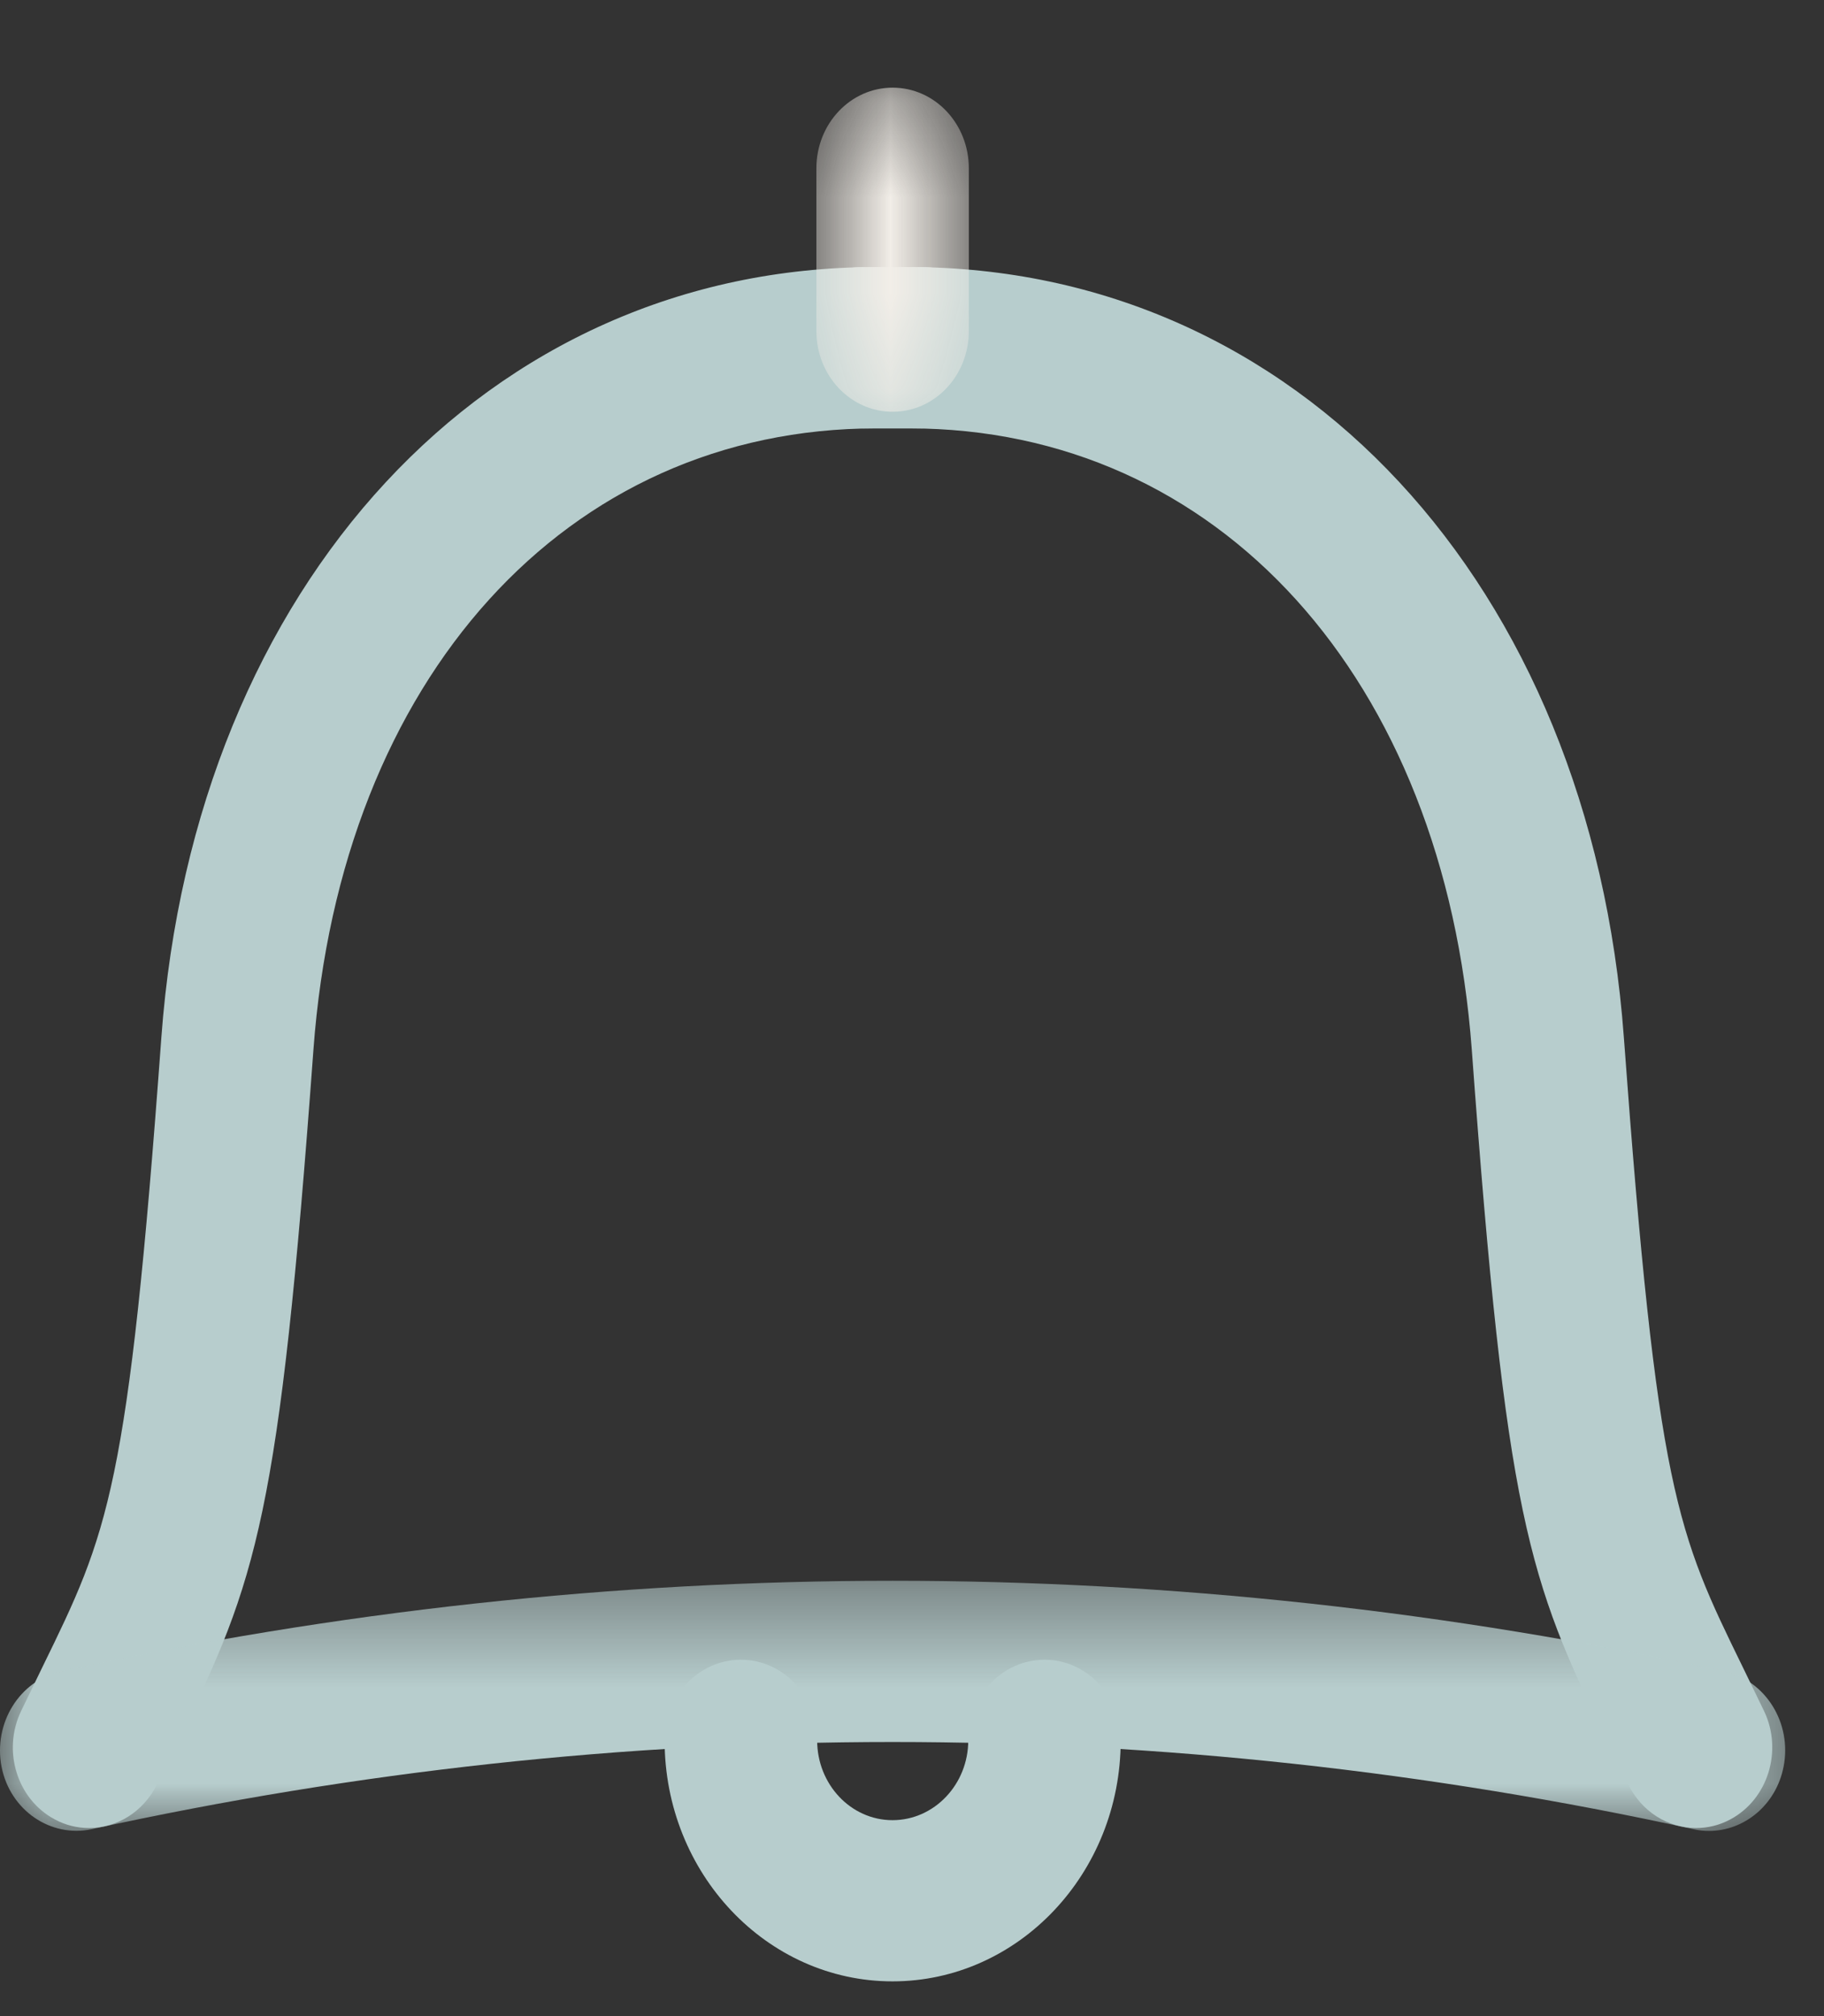 <?xml version="1.0" encoding="UTF-8"?>
<svg width="19px" height="21px" viewBox="0 0 19 21" version="1.1" xmlns="http://www.w3.org/2000/svg" xmlns:xlink="http://www.w3.org/1999/xlink">
    <rect x="0" y="0" width="19" height="21" fill="#333333" stroke="none"/>
    <!-- Generator: Sketch 64 (93537) - https://sketch.com -->
    <title>Icon - events inactive</title>
    <desc>Created with Sketch.</desc>
    <defs>
        <polygon id="path-1" points="0 0.392 18.596 0.392 18.596 2.998 0 2.998"></polygon>
        <polygon id="path-3" points="0.731 0.362 2.319 0.362 2.319 3.738 0.731 3.738"></polygon>
    </defs>
    <g id="Page-1" stroke="none" stroke-width="1" fill="none" fill-rule="evenodd">
        <g id="Artboard" transform="translate(-77, -195)">
            <g id="Icon---events-inactive" transform="translate(77, 195)">
                <path d="M0.927,19.041 C0.808,19.041 0.685,19.013 0.569,18.95 C0.178,18.741 0.021,18.236 0.22,17.822 L0.442,17.364 C1.126,15.964 1.335,15.541 1.681,10.804 C2.028,6.081 5.089,2.782 9.125,2.782 L9.131,2.782 L9.612,2.782 C10.05,2.782 10.406,3.158 10.406,3.622 C10.406,4.086 10.05,4.462 9.612,4.462 L9.129,4.462 L9.127,4.462 C5.904,4.462 3.549,7.063 3.265,10.933 C2.908,15.81 2.678,16.451 1.853,18.136 L1.638,18.581 C1.496,18.873 1.217,19.041 0.927,19.041" id="Fill-1" fill="#B7CDCD"></path>
                <path d="M17.667,19.041 C17.377,19.041 17.098,18.872 16.958,18.58 L16.742,18.134 C15.919,16.45 15.688,15.808 15.331,10.933 C15.045,7.063 12.69,4.462 9.471,4.462 L9.467,4.462 L8.984,4.462 C8.545,4.462 8.19,4.086 8.19,3.622 C8.19,3.158 8.545,2.782 8.984,2.782 L9.466,2.782 L9.469,2.782 C13.506,2.782 16.568,6.08 16.915,10.803 C17.262,15.54 17.469,15.963 18.153,17.363 L18.376,17.823 C18.573,18.236 18.416,18.741 18.026,18.95 C17.91,19.013 17.788,19.041 17.667,19.041" id="Fill-3" fill="#B7CDCD"></path>
                <g id="Group-7" transform="translate(0, 16.073)">
                    <mask id="mask-2" fill="white">
                        <use xlink:href="#path-1"></use>
                    </mask>
                    <g id="Clip-6"></g>
                    <path d="M17.802,2.998 C17.749,2.998 17.695,2.993 17.641,2.98 C12.104,1.769 6.49,1.769 0.955,2.98 C0.527,3.071 0.105,2.784 0.016,2.329 C-0.071,1.875 0.204,1.431 0.633,1.337 C6.384,0.077 12.213,0.078 17.964,1.337 C18.392,1.431 18.668,1.875 18.579,2.329 C18.502,2.725 18.172,2.998 17.802,2.998" id="Fill-5" fill="#B7CDCD" mask="url(#mask-2)"></path>
                </g>
                <g id="Group-10" transform="translate(7.773, 0.551)">
                    <mask id="mask-4" fill="white">
                        <use xlink:href="#path-3"></use>
                    </mask>
                    <g id="Clip-9"></g>
                    <path d="M1.525,3.738 C1.086,3.738 0.731,3.361 0.731,2.898 L0.731,1.202 C0.731,0.738 1.086,0.362 1.525,0.362 C1.965,0.362 2.319,0.738 2.319,1.202 L2.319,2.898 C2.319,3.361 1.965,3.738 1.525,3.738" id="Fill-8" fill="#F2EEE8" mask="url(#mask-4)"></path>
                </g>
                <path d="M9.297,20.638 C7.987,20.638 6.923,19.513 6.923,18.128 C6.923,17.664 7.278,17.288 7.717,17.288 C8.157,17.288 8.512,17.664 8.512,18.128 C8.512,18.586 8.863,18.959 9.297,18.959 C9.732,18.959 10.086,18.586 10.086,18.128 C10.086,17.664 10.441,17.288 10.881,17.288 C11.32,17.288 11.674,17.664 11.674,18.128 C11.674,19.513 10.608,20.638 9.297,20.638" id="Fill-11" fill="#B7CDCD"></path>
            </g>
        </g>
    </g>
</svg>